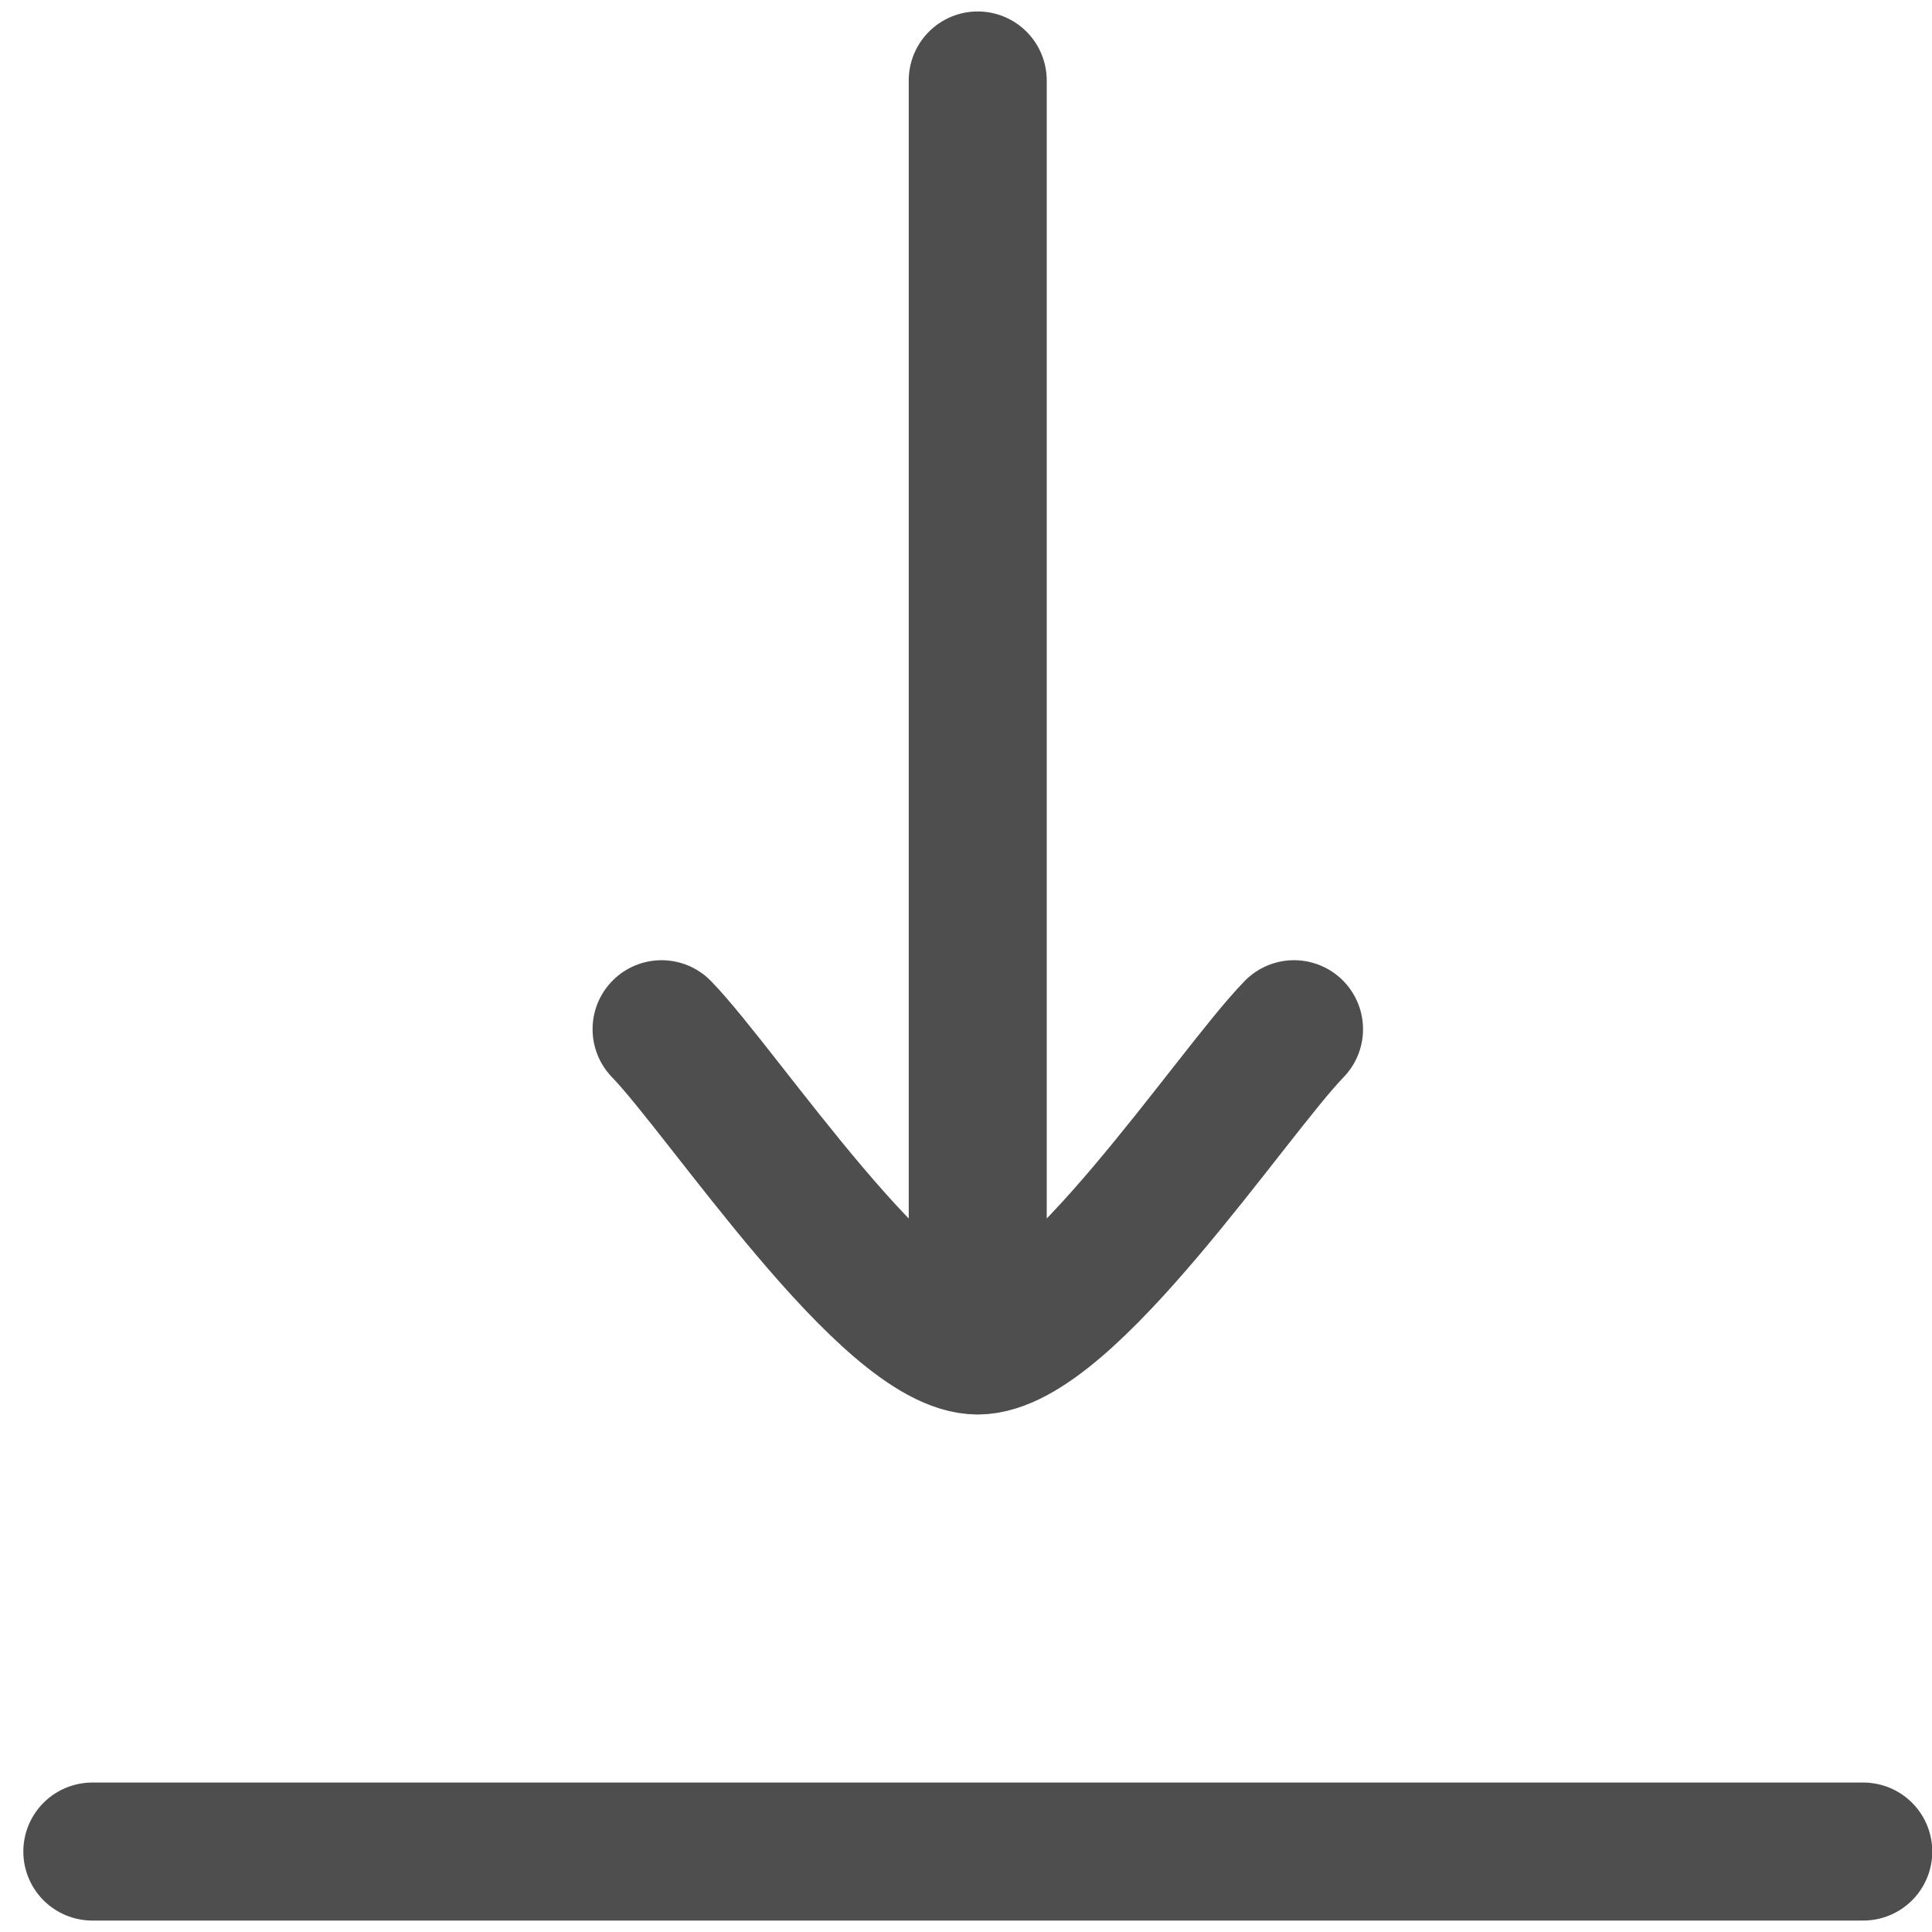 <svg width="14" height="14" viewBox="0 0 14 14" fill="none" xmlns="http://www.w3.org/2000/svg">
<path d="M7.085 9.75L7.085 0.583M7.085 9.75C6.443 9.75 5.244 7.922 4.794 7.458M7.085 9.75C7.727 9.75 8.926 7.922 9.377 7.458" stroke="#4D4E4D" stroke-linecap="round" stroke-linejoin="round"/>
<path d="M0.669 13.417H13.502" stroke="#4D4E4D" stroke-linecap="round" stroke-linejoin="round"/>
</svg>
